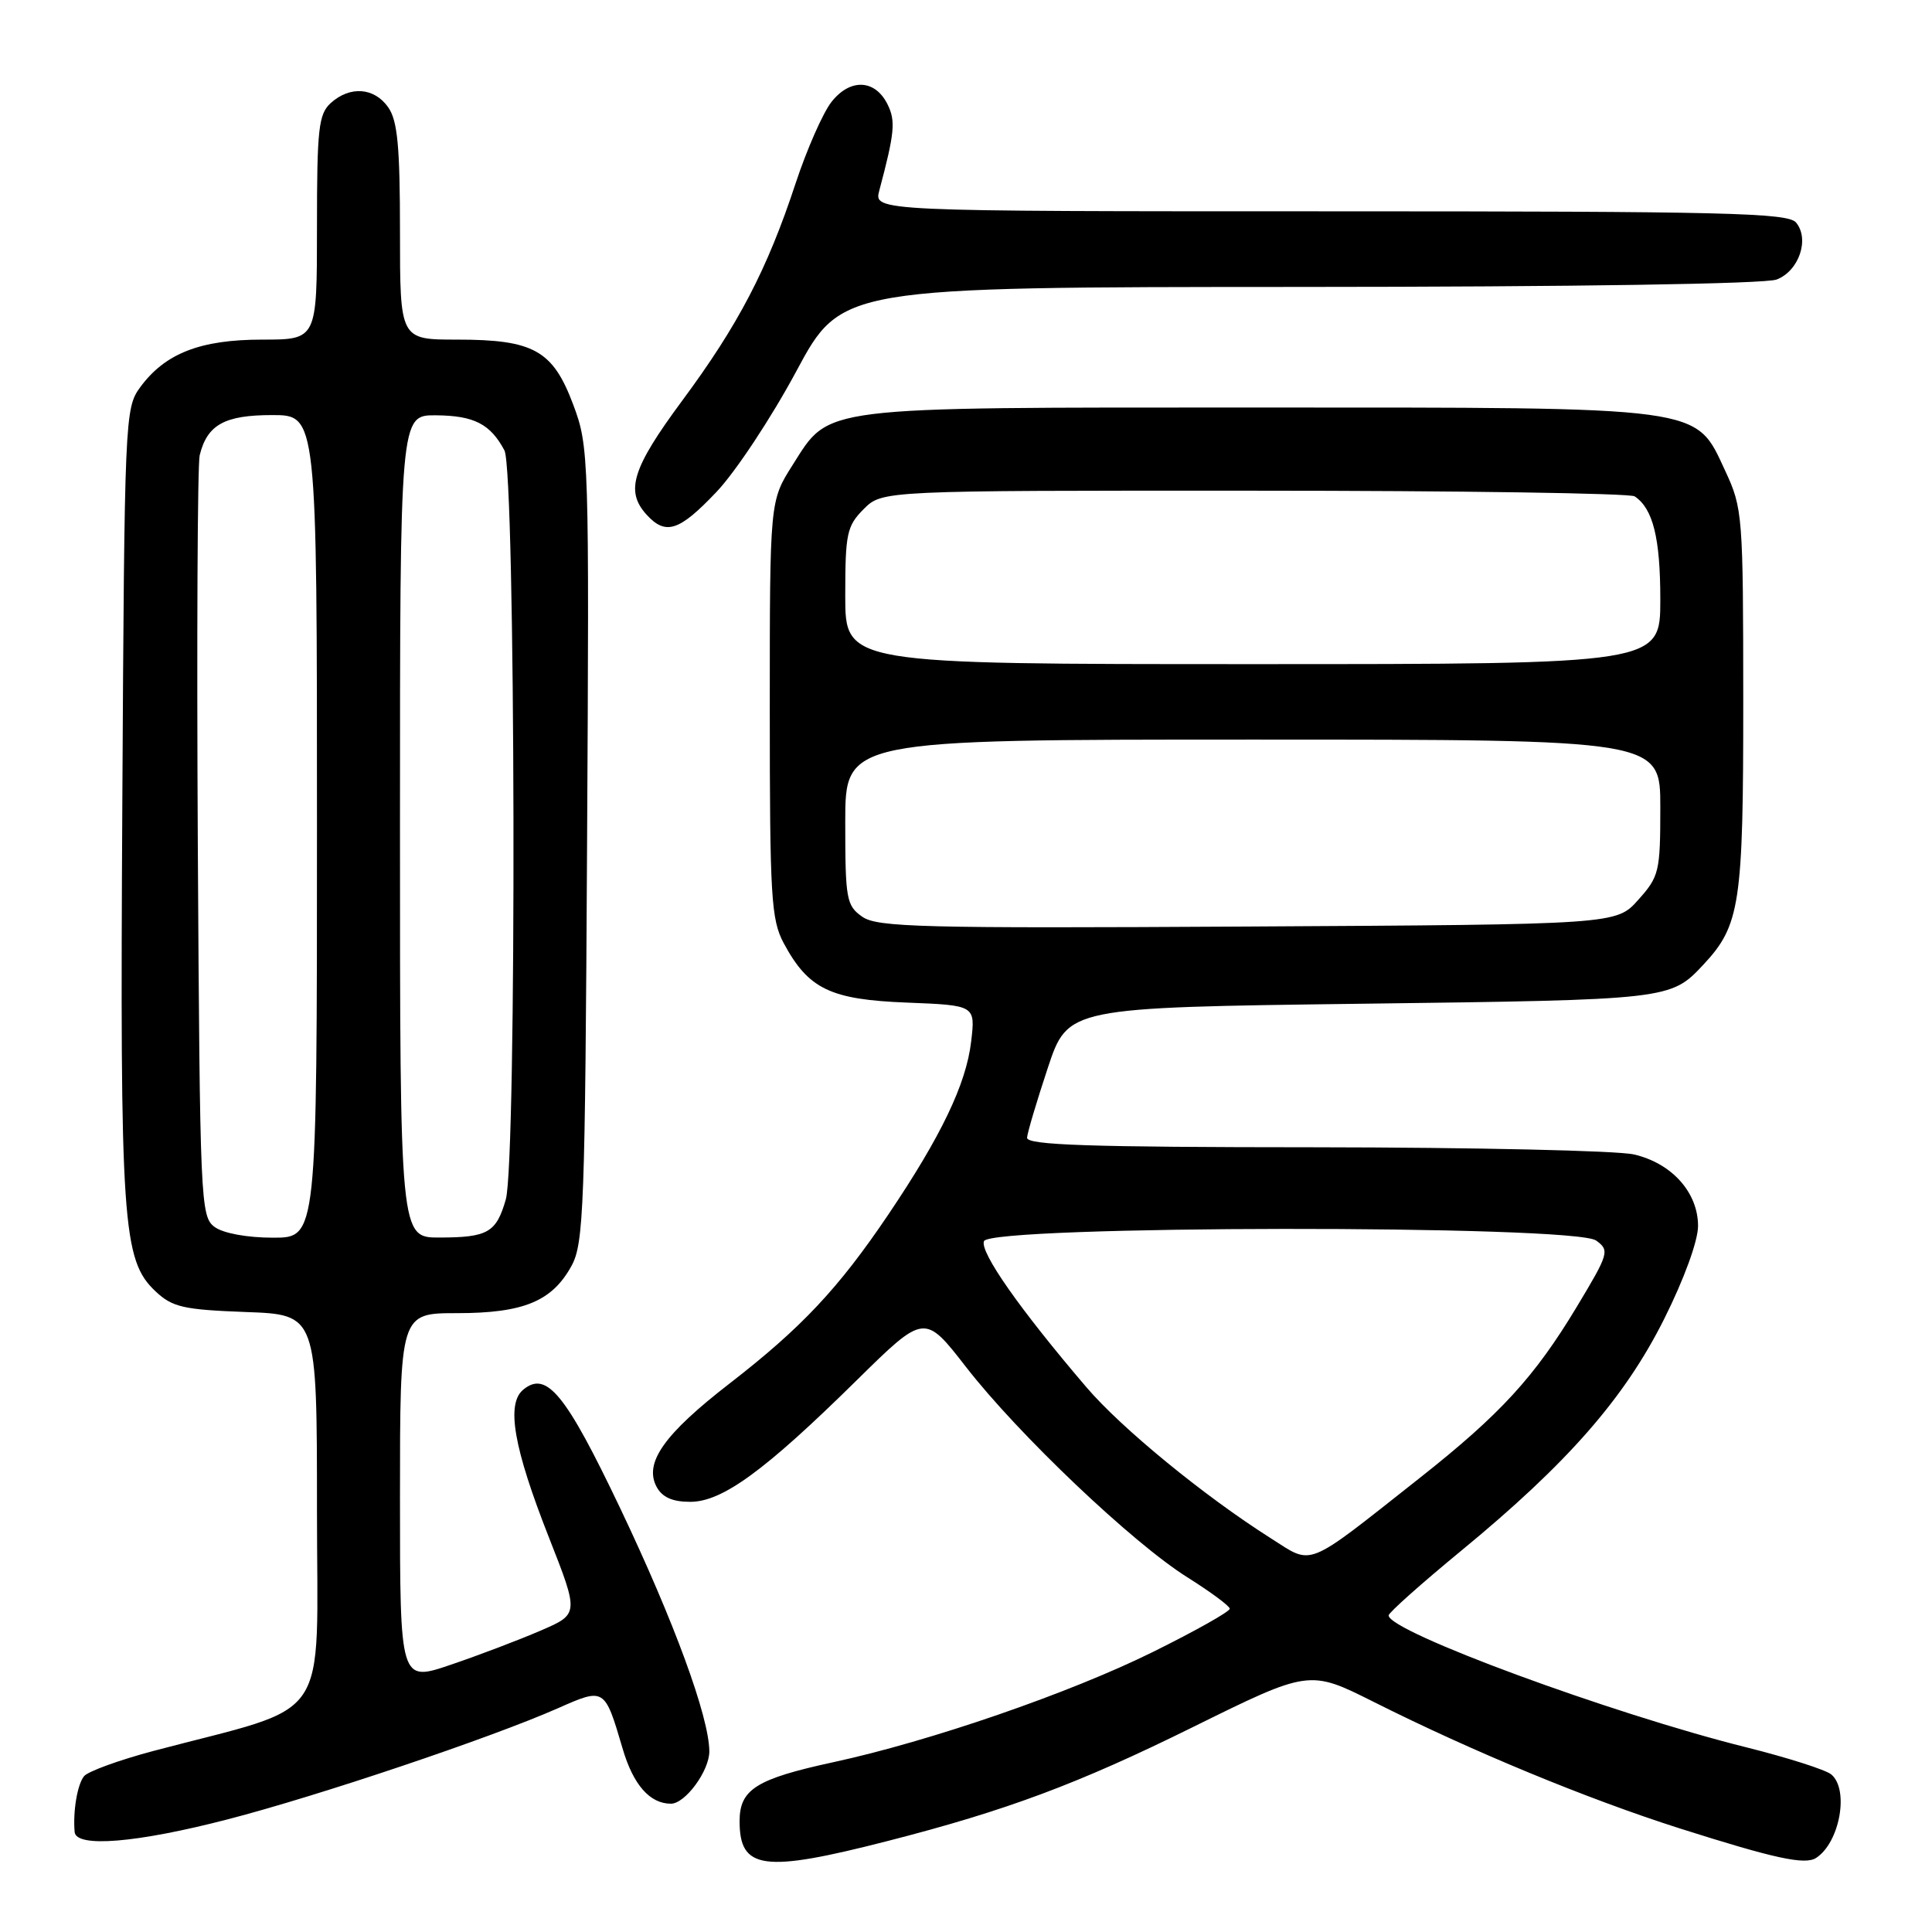<?xml version="1.0" encoding="UTF-8" standalone="no"?>
<!DOCTYPE svg PUBLIC "-//W3C//DTD SVG 1.1//EN" "http://www.w3.org/Graphics/SVG/1.1/DTD/svg11.dtd" >
<svg xmlns="http://www.w3.org/2000/svg" xmlns:xlink="http://www.w3.org/1999/xlink" version="1.1" viewBox="0 0 256 256">
 <g >
 <path fill="currentColor"
d=" M 117.63 243.94 C 133.35 239.91 142.80 236.39 158.00 228.88 C 173.49 221.23 173.49 221.23 182.06 225.53 C 195.09 232.07 210.30 238.36 222.50 242.25 C 235.16 246.27 239.17 247.15 240.65 246.18 C 243.78 244.15 245.05 237.12 242.65 235.12 C 241.90 234.50 236.84 232.89 231.40 231.53 C 213.50 227.07 184.00 216.19 184.00 214.05 C 184.00 213.69 188.31 209.85 193.57 205.52 C 207.70 193.90 215.25 185.28 220.51 174.77 C 223.15 169.50 225.00 164.42 225.00 162.45 C 225.00 158.01 221.53 154.13 216.50 152.97 C 214.30 152.46 195.29 152.04 174.25 152.02 C 144.28 152.01 136.02 151.73 136.09 150.75 C 136.14 150.06 137.38 145.90 138.84 141.50 C 141.50 133.50 141.50 133.50 180.50 133.00 C 221.25 132.48 221.37 132.46 225.70 127.83 C 230.58 122.61 231.00 119.81 230.99 92.78 C 230.98 68.29 230.91 67.34 228.61 62.41 C 224.58 53.76 226.34 54.00 166.45 54.00 C 107.99 54.00 110.02 53.75 105.01 61.64 C 102.00 66.39 102.00 66.39 102.00 93.96 C 102.00 118.88 102.18 121.86 103.85 124.98 C 107.11 131.05 110.02 132.46 120.20 132.85 C 129.25 133.21 129.25 133.21 128.68 138.03 C 128.02 143.65 124.71 150.55 117.69 160.96 C 111.09 170.74 106.20 175.94 96.70 183.30 C 88.00 190.03 85.31 193.83 87.00 197.01 C 87.75 198.40 89.10 199.00 91.46 199.00 C 95.71 199.00 101.34 194.89 113.50 182.91 C 122.50 174.05 122.50 174.05 128.00 181.13 C 134.94 190.07 150.05 204.43 157.33 209.00 C 160.40 210.93 162.93 212.80 162.95 213.16 C 162.98 213.53 158.39 216.11 152.75 218.90 C 141.76 224.34 123.27 230.72 110.42 233.50 C 100.19 235.72 98.00 237.10 98.00 241.32 C 98.00 247.75 101.16 248.17 117.63 243.94 Z  M 30.18 241.07 C 42.23 237.95 64.95 230.31 73.93 226.35 C 80.12 223.61 80.12 223.61 82.51 231.73 C 83.91 236.50 86.11 239.00 88.90 239.00 C 90.80 239.00 94.00 234.64 93.99 232.06 C 93.96 227.50 89.32 214.84 82.17 199.83 C 74.95 184.68 72.42 181.58 69.33 184.14 C 67.05 186.03 68.05 191.82 72.72 203.68 C 76.73 213.87 76.73 213.87 71.62 216.07 C 68.80 217.29 63.46 219.32 59.75 220.58 C 53.00 222.88 53.00 222.88 53.00 198.44 C 53.00 174.00 53.00 174.00 60.55 174.00 C 69.37 174.00 73.16 172.43 75.73 167.73 C 77.35 164.78 77.53 159.97 77.79 111.90 C 78.08 60.40 78.04 59.18 75.96 53.63 C 73.26 46.42 70.73 45.00 60.55 45.00 C 53.00 45.00 53.00 45.00 53.00 30.72 C 53.00 19.42 52.68 15.98 51.44 14.22 C 49.60 11.59 46.38 11.35 43.83 13.65 C 42.21 15.12 42.00 17.04 42.00 30.15 C 42.00 45.00 42.00 45.00 34.75 45.00 C 26.53 45.00 21.87 46.82 18.57 51.32 C 16.55 54.08 16.49 55.36 16.21 106.21 C 15.89 162.26 16.21 166.97 20.62 171.12 C 22.85 173.21 24.29 173.54 32.58 173.85 C 42.00 174.19 42.00 174.19 42.00 200.05 C 42.00 229.03 44.28 225.67 20.29 232.02 C 15.78 233.22 11.66 234.72 11.14 235.35 C 10.25 236.44 9.65 240.00 9.89 242.75 C 10.08 244.86 18.11 244.20 30.18 241.07 Z  M 94.93 65.19 C 97.45 62.55 102.20 55.36 105.50 49.22 C 111.50 38.04 111.50 38.04 172.18 38.02 C 208.68 38.01 233.88 37.62 235.41 37.04 C 238.37 35.91 239.81 31.69 237.99 29.49 C 236.92 28.20 228.58 28.00 176.27 28.00 C 115.78 28.00 115.78 28.00 116.51 25.25 C 118.55 17.59 118.70 16.03 117.60 13.82 C 115.95 10.50 112.65 10.36 110.18 13.50 C 109.05 14.93 106.91 19.79 105.42 24.30 C 101.66 35.72 97.80 43.10 90.38 53.11 C 83.78 62.03 82.83 65.05 85.65 68.17 C 88.20 70.98 89.98 70.41 94.93 65.19 Z  M 168.39 203.83 C 159.61 198.27 148.59 189.25 143.96 183.82 C 135.12 173.48 129.82 165.91 130.38 164.46 C 131.19 162.35 208.62 162.27 211.50 164.38 C 213.30 165.69 213.19 166.08 208.95 173.13 C 203.33 182.47 198.81 187.40 188.08 195.87 C 172.76 207.96 174.07 207.43 168.39 203.83 Z  M 114.25 121.47 C 112.15 119.99 112.00 119.16 112.00 108.94 C 112.00 98.00 112.00 98.00 166.00 98.00 C 220.00 98.00 220.00 98.00 220.00 106.98 C 220.00 115.50 219.85 116.14 217.08 119.23 C 214.17 122.50 214.17 122.50 165.33 122.77 C 122.14 123.02 116.24 122.87 114.25 121.47 Z  M 112.00 78.95 C 112.00 70.68 112.21 69.70 114.45 67.45 C 116.91 65.00 116.91 65.00 166.20 65.02 C 193.32 65.02 216.00 65.36 216.60 65.77 C 219.03 67.39 220.00 71.28 220.00 79.43 C 220.00 88.00 220.00 88.00 166.00 88.00 C 112.00 88.00 112.00 88.00 112.00 78.95 Z  M 28.44 162.58 C 26.57 161.21 26.49 159.33 26.21 111.83 C 26.06 84.70 26.17 61.52 26.46 60.32 C 27.46 56.27 29.76 55.00 36.07 55.00 C 42.00 55.00 42.00 55.00 42.00 109.50 C 42.00 164.00 42.00 164.00 36.19 164.00 C 32.75 164.00 29.59 163.42 28.44 162.58 Z  M 53.00 109.50 C 53.00 55.00 53.00 55.00 57.75 55.03 C 62.81 55.07 64.97 56.17 66.84 59.68 C 68.32 62.47 68.49 153.80 67.02 158.94 C 65.76 163.32 64.64 163.97 58.25 163.98 C 53.00 164.00 53.00 164.00 53.00 109.50 Z "/>
</g>
</svg>
